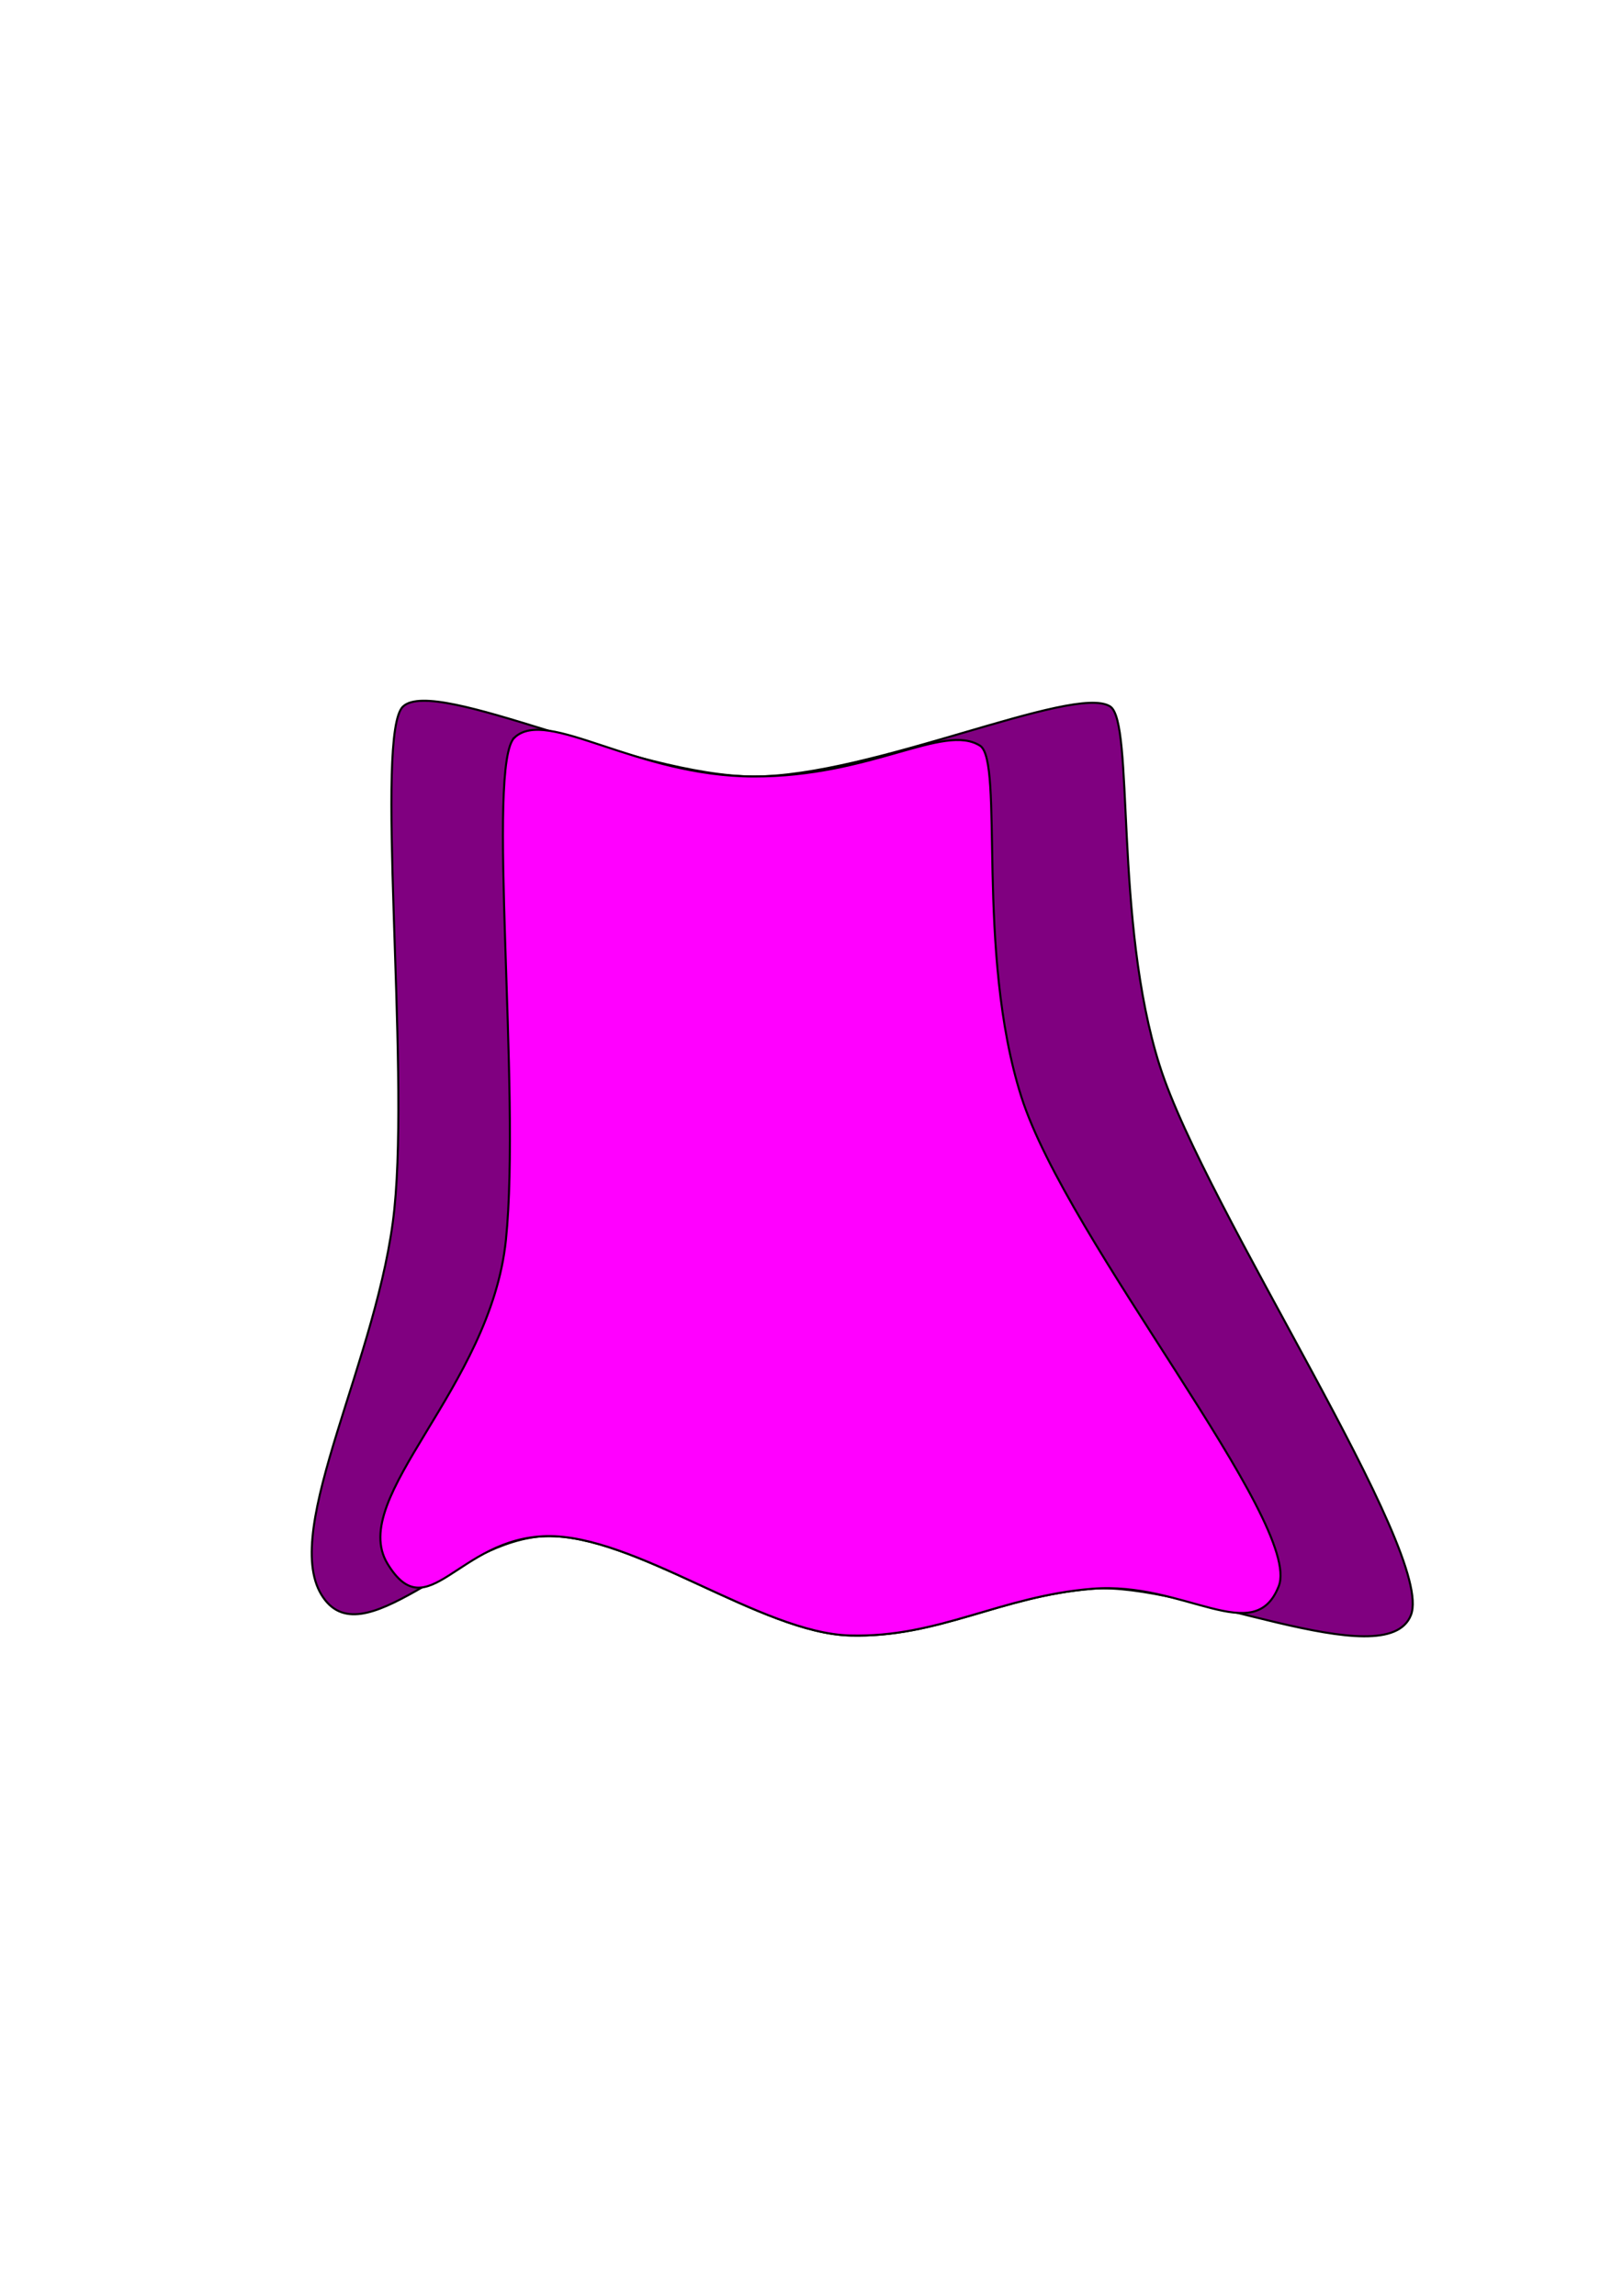 <?xml version="1.0" encoding="UTF-8" standalone="no"?>
<!-- Created with Inkscape (http://www.inkscape.org/) -->

<svg
   xmlns:dc="http://purl.org/dc/elements/1.1/"
   xmlns:cc="http://creativecommons.org/ns#"
   xmlns:rdf="http://www.w3.org/1999/02/22-rdf-syntax-ns#"
   xmlns:svg="http://www.w3.org/2000/svg"
   xmlns="http://www.w3.org/2000/svg"
   xmlns:sodipodi="http://sodipodi.sourceforge.net/DTD/sodipodi-0.dtd"
   xmlns:inkscape="http://www.inkscape.org/namespaces/inkscape"
   width="210mm"
   height="297mm"
   viewBox="0 0 210 297"
   version="1.1"
   id="svg12219"
   sodipodi:docname="summ.svg"
   inkscape:version="0.92.3 (2405546, 2018-03-11)">
  <defs
     id="defs12213" />
  <sodipodi:namedview
     id="base"
     pagecolor="#ffffff"
     bordercolor="#666666"
     borderopacity="1.0"
     inkscape:pageopacity="0.0"
     inkscape:pageshadow="2"
     inkscape:zoom="0.98994949"
     inkscape:cx="260.20782"
     inkscape:cy="619.83118"
     inkscape:document-units="mm"
     inkscape:current-layer="layer1"
     showgrid="false"
     showguides="false"
     inkscape:window-width="1920"
     inkscape:window-height="1017"
     inkscape:window-x="-8"
     inkscape:window-y="-8"
     inkscape:window-maximized="1" />
  <g
     inkscape:label="Layer 1"
     inkscape:groupmode="layer"
     id="layer1">
    <path
       style="fill:#800080;fill-opacity:1;stroke:#000000;stroke-width:0.265px;stroke-linecap:butt;stroke-linejoin:miter;stroke-opacity:1"
       d="m 52.161,91.381 c 4.288,-3.882 30.087,9.042 45.357,9.071 15.271,0.029 41.386,-12.015 46.113,-9.071 3.172,1.975 0.467,27.764 6.426,46.491 5.958,18.727 35.665,62.965 32.506,71.06 -3.159,8.095 -29.261,-4.353 -41.199,-3.402 -11.938,0.951 -19.899,6.363 -31.401,6.047 -11.502,-0.316 -27.84,-13.119 -39.28,-12.85 -11.441,0.269 -23.903,16.144 -29.104,7.56 -5.201,-8.585 7.478,-30.694 9.449,-49.893 1.971,-19.199 -2.595,-61.637 1.134,-65.012 z"
       id="path12221"
       inkscape:connector-curvature="0"
       sodipodi:nodetypes="szszzzzzzzs" />
    <path
       style="fill:#ff00ff;fill-opacity:1;stroke:#000000;stroke-width:0.265px;stroke-linecap:butt;stroke-linejoin:miter;stroke-opacity:1"
       d="m 66.593,95.39 c 4.288,-3.882 15.654,5.033 30.925,5.062 15.271,0.029 24.548,-6.937 29.275,-3.993 3.172,1.975 -0.602,26.695 5.357,45.422 5.958,18.727 36.467,55.214 33.308,63.309 -3.159,8.095 -12.156,-0.611 -24.094,0.34 -11.938,0.951 -19.899,6.363 -31.401,6.047 -11.502,-0.316 -27.84,-13.119 -39.28,-12.85 -11.441,0.269 -15.351,12.135 -20.552,3.55 -5.201,-8.585 13.358,-22.675 15.329,-41.875 1.971,-19.199 -2.595,-61.637 1.134,-65.012 z"
       id="path12221-7"
       inkscape:connector-curvature="0"
       sodipodi:nodetypes="szszzzzzzzs" />
  </g>
</svg>
